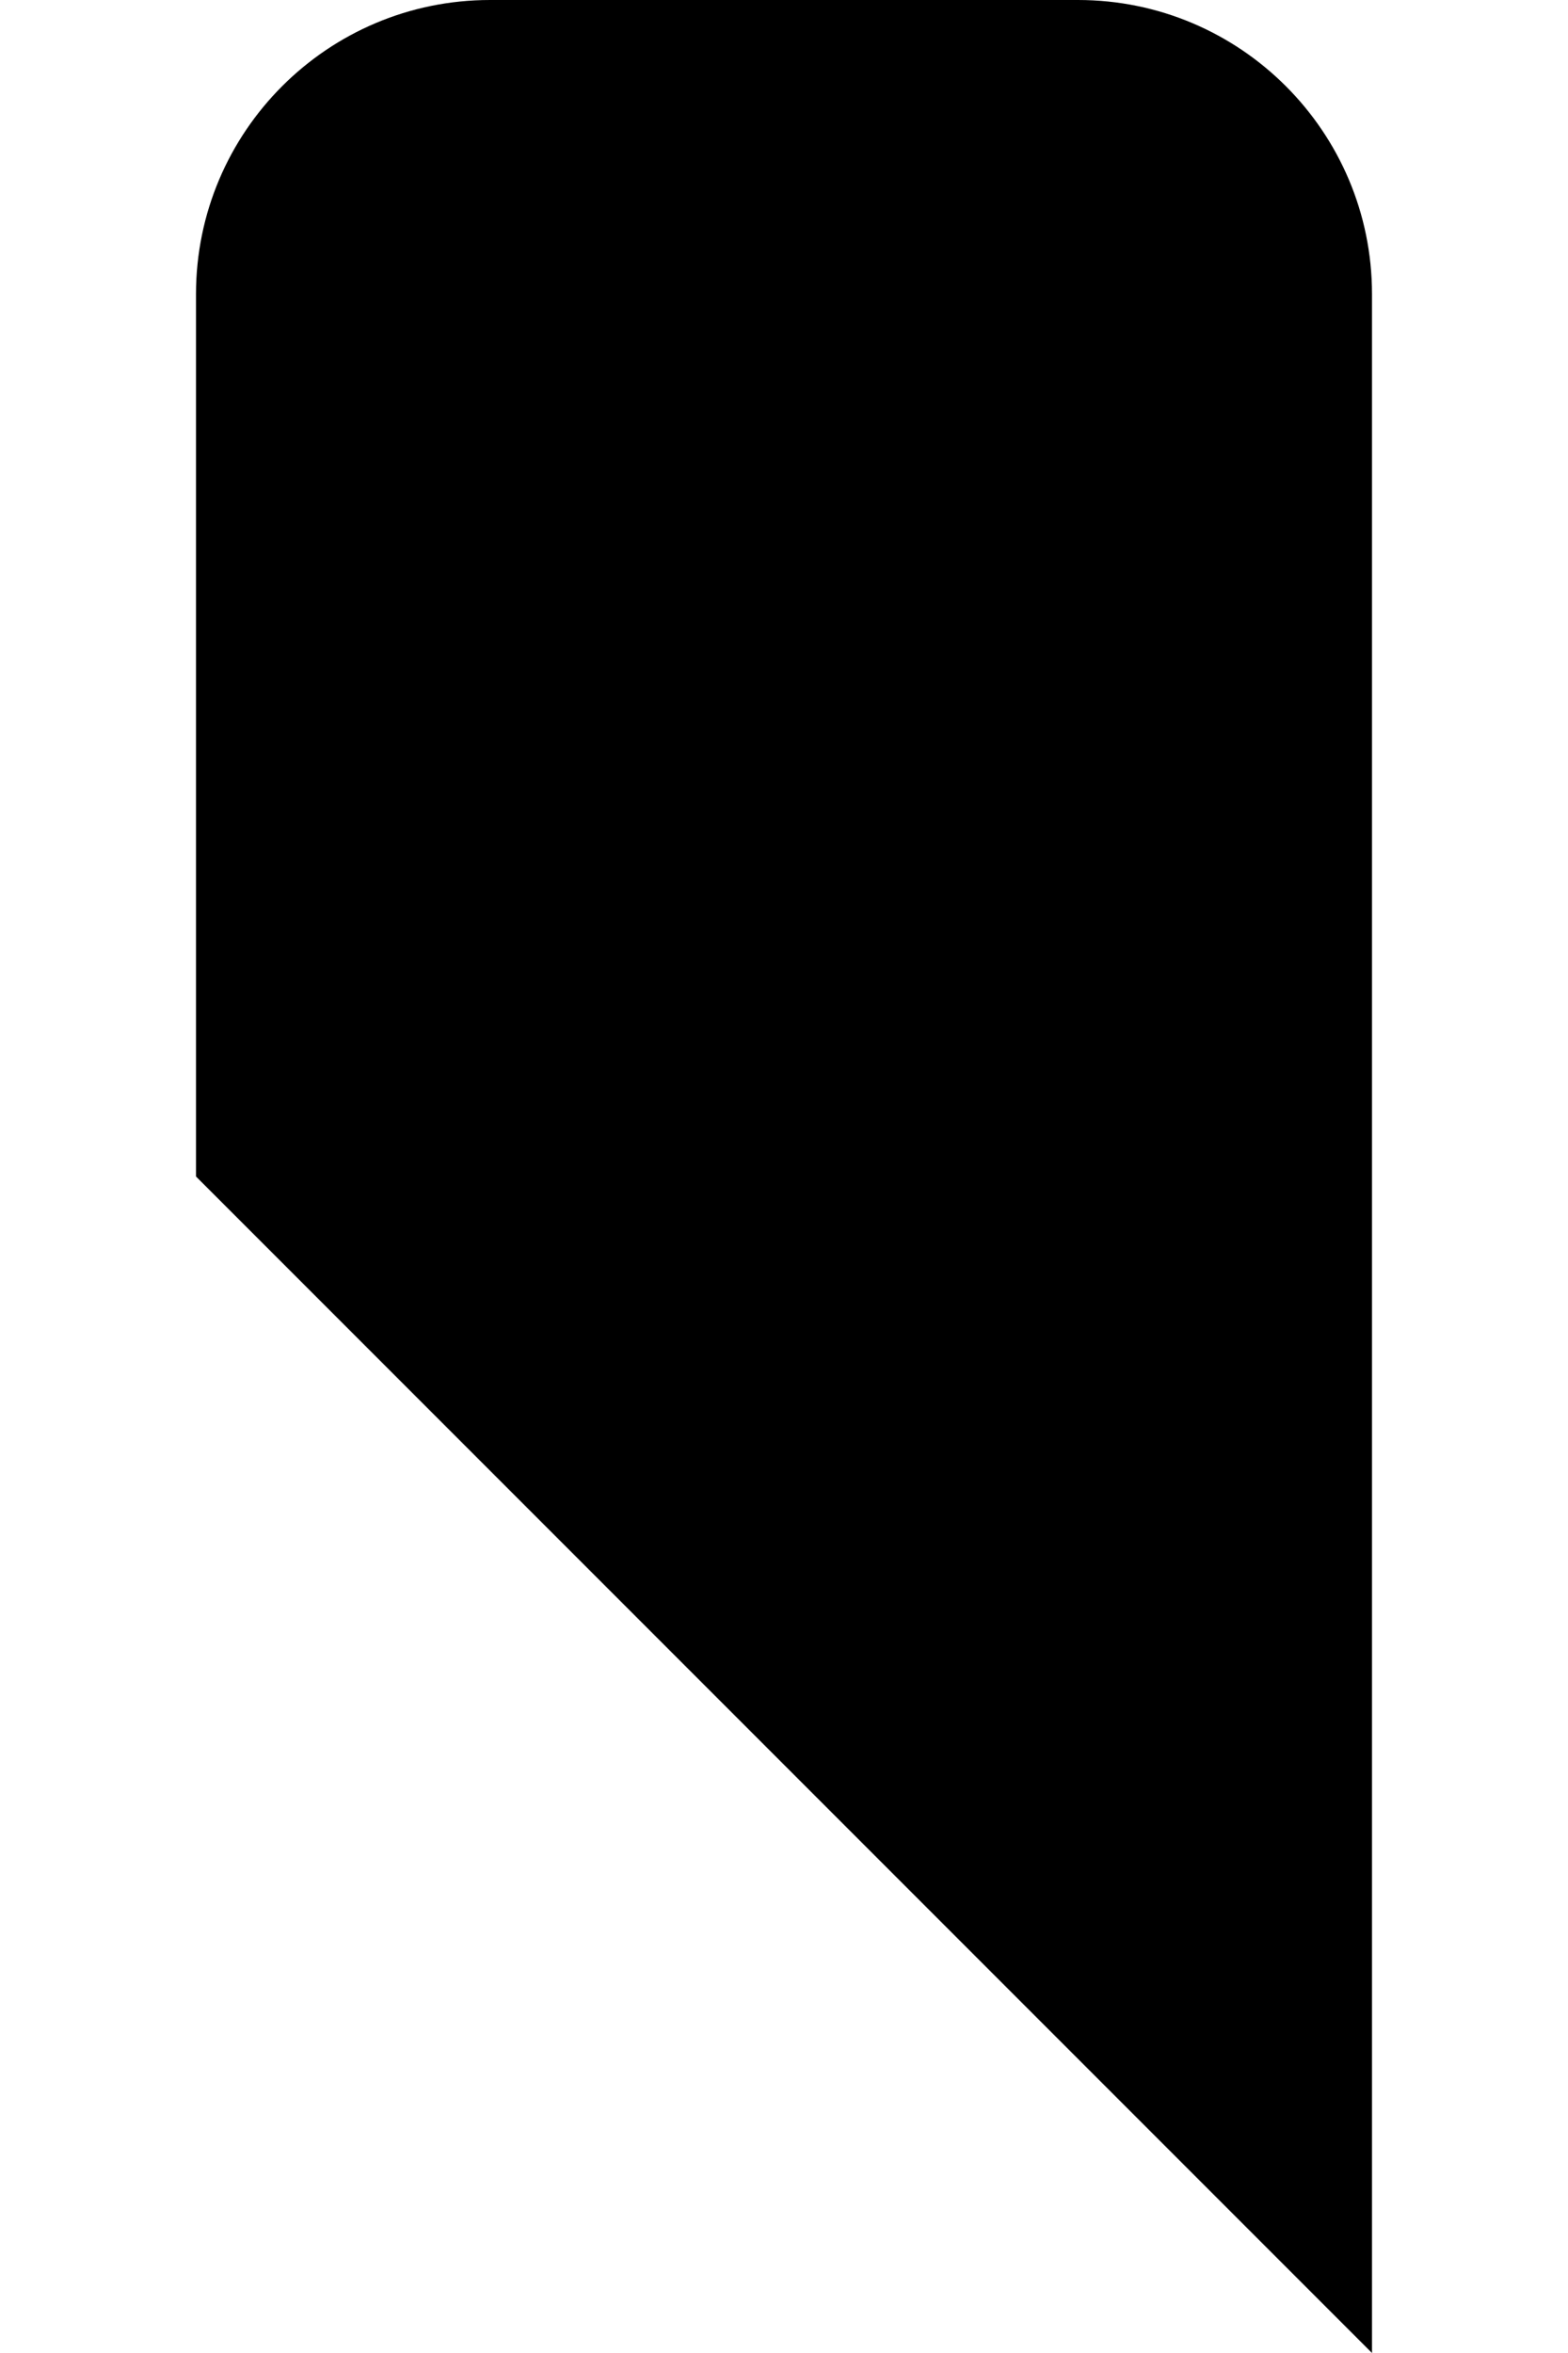 ﻿<?xml version="1.0" encoding="utf-8"?>
<svg version="1.1" xmlns:xlink="http://www.w3.org/1999/xlink" width="4px" height="6px" xmlns="http://www.w3.org/2000/svg">
  <defs>
    <pattern id="BGPattern" patternUnits="userSpaceOnUse" alignment="0 0" imageRepeat="None" />
    <mask fill="white" id="Clip5772">
      <path d="M 2.75 0  C 3.164 0  3.5 0.336  3.5 0.75  L 3.5 6  L 0.5 3  L 0.5 0.75  C 0.5 0.336  0.836 0  1.25 0  L 2.75 0  Z " fill-rule="evenodd" />
    </mask>
  </defs>
  <g transform="matrix(1 0 0 1 -14 -2 )">
    <path d="M 2.75 0  C 3.164 0  3.5 0.336  3.5 0.75  L 3.5 6  L 0.5 3  L 0.5 0.75  C 0.5 0.336  0.836 0  1.25 0  L 2.75 0  Z " fill-rule="nonzero" fill="rgba(0, 0, 0, 1)" stroke="none" transform="matrix(1 0 0 1 14 2 )" class="fill" />
    <path d="M 2.75 0  C 3.164 0  3.5 0.336  3.5 0.75  L 3.5 6  L 0.5 3  L 0.5 0.75  C 0.5 0.336  0.836 0  1.25 0  L 2.75 0  Z " stroke-width="0" stroke-dasharray="0" stroke="rgba(255, 255, 255, 0)" fill="none" transform="matrix(1 0 0 1 14 2 )" class="stroke" mask="url(#Clip5772)" />
  </g>
</svg>